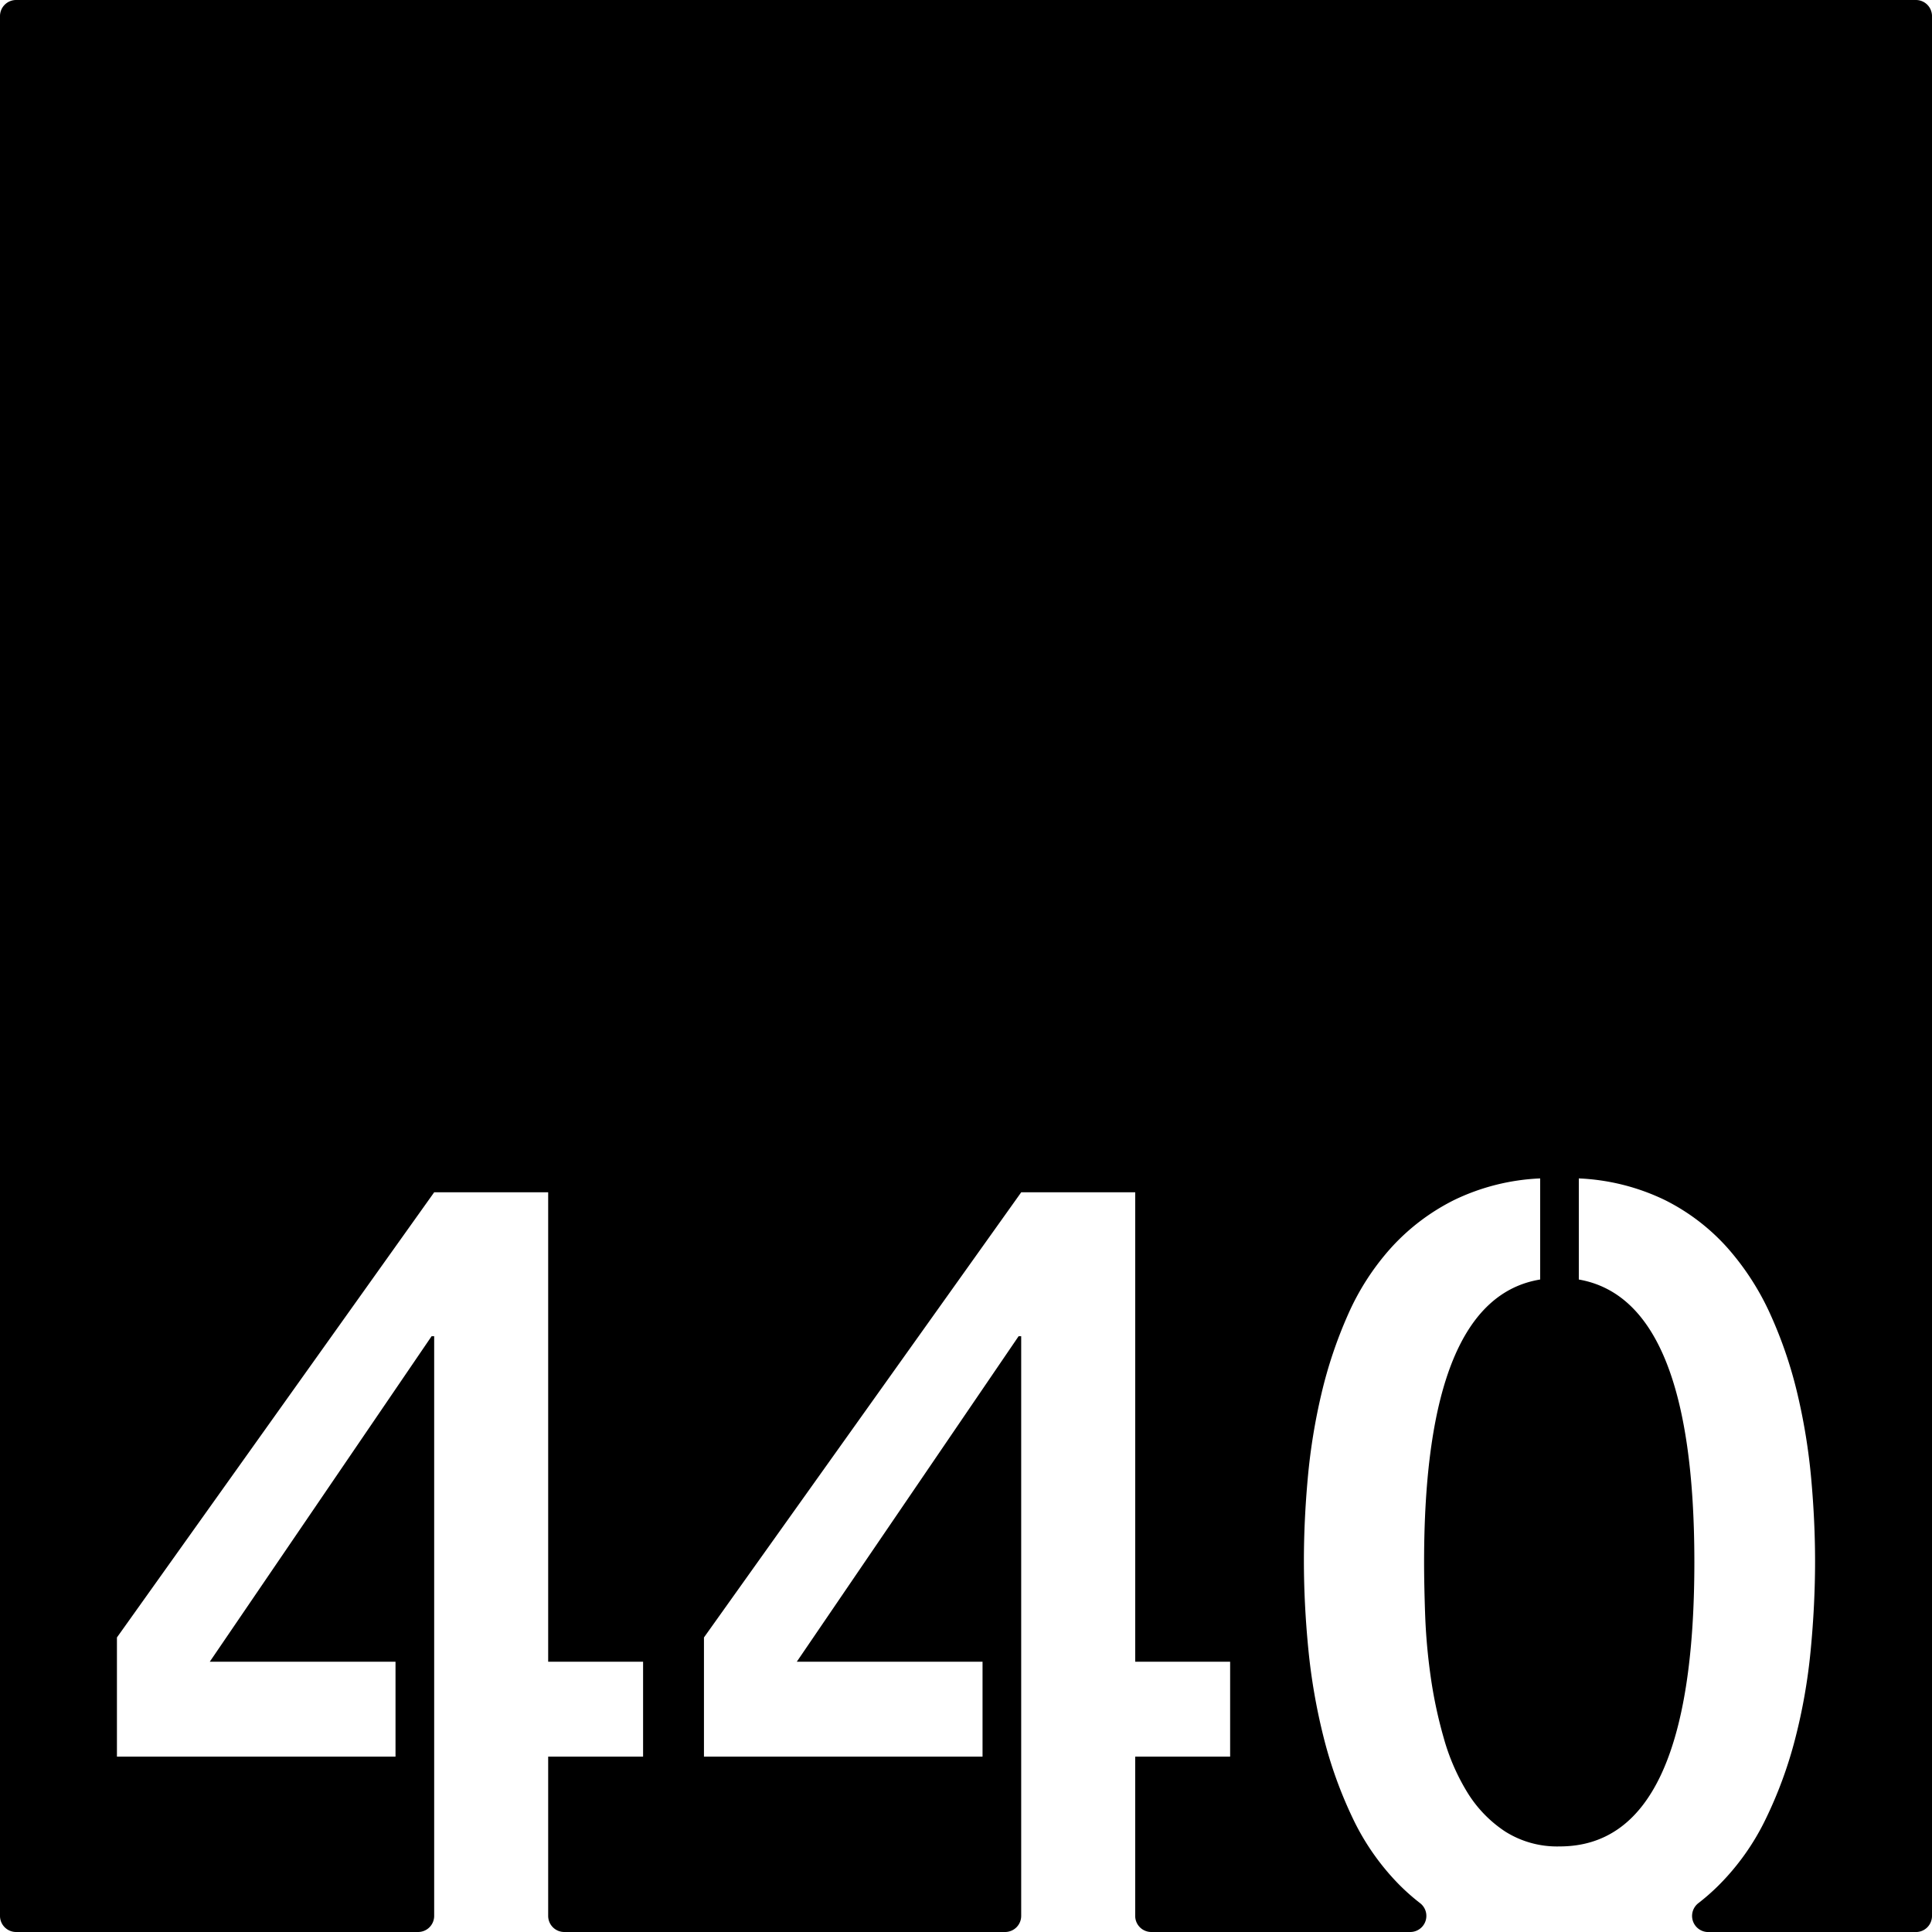<svg xmlns="http://www.w3.org/2000/svg" width="120mm" height="120mm" viewBox="0 0 340.157 340.157">
  <g id="Zimmernummer">
      <g id="Z-03-440">
        <path fill="#000000" stroke="none" d="M337.323,0H2.835A2.835,2.835,0,0,0,0,2.835V337.323a2.834,2.834,0,0,0,2.834,2.834H73.608a2.834,2.834,0,0,0,2.835-2.834V235.261h-.454L36.936,292.568h32.7v16.711H20.588V288.3l55.855-78.378H96.514v82.646h16.711v16.711H96.514v28.044a2.834,2.834,0,0,0,2.835,2.834h77.613a2.834,2.834,0,0,0,2.834-2.834V235.261h-.454L140.29,292.568h32.7v16.711H123.942V288.3L179.8,209.922h20.072v82.646h16.711v16.711H199.868v28.044a2.834,2.834,0,0,0,2.834,2.834h45.6a2.835,2.835,0,0,0,1.7-5.1,37.909,37.909,0,0,1-3.629-3.207,42.917,42.917,0,0,1-8.22-11.761,75.674,75.674,0,0,1-5.131-14.3,105.421,105.421,0,0,1-2.68-15.531q-.771-7.946-.771-15.484,0-6.994.682-14.532a105.921,105.921,0,0,1,2.406-14.849,78.385,78.385,0,0,1,4.678-13.941,44.242,44.242,0,0,1,7.583-11.76,37.752,37.752,0,0,1,11.08-8.4,38.556,38.556,0,0,1,15.167-3.814v17.8q-20.434,3.36-20.435,49.769,0,3.906.182,9.173a103.982,103.982,0,0,0,.954,10.808,79.632,79.632,0,0,0,2.315,10.944,37.631,37.631,0,0,0,4.178,9.627,22.089,22.089,0,0,0,6.63,6.856,17.089,17.089,0,0,0,9.627,2.634q23.7,0,23.7-50.042,0-46.227-20.344-49.769v-17.8a38.565,38.565,0,0,1,15.167,3.814,36.825,36.825,0,0,1,11.035,8.446,46.688,46.688,0,0,1,7.583,11.807,76.271,76.271,0,0,1,4.723,13.942,106.473,106.473,0,0,1,2.407,14.848q.68,7.54.681,14.531,0,7.629-.773,15.667a100.151,100.151,0,0,1-2.724,15.576,74.931,74.931,0,0,1-5.222,14.213,42.77,42.77,0,0,1-8.309,11.67,38.047,38.047,0,0,1-3.486,3.061,2.838,2.838,0,0,0,1.687,5.112h36.581a2.834,2.834,0,0,0,2.834-2.834V2.834A2.834,2.834,0,0,0,337.323,0Z"/>
      </g>
    </g>
</svg>
